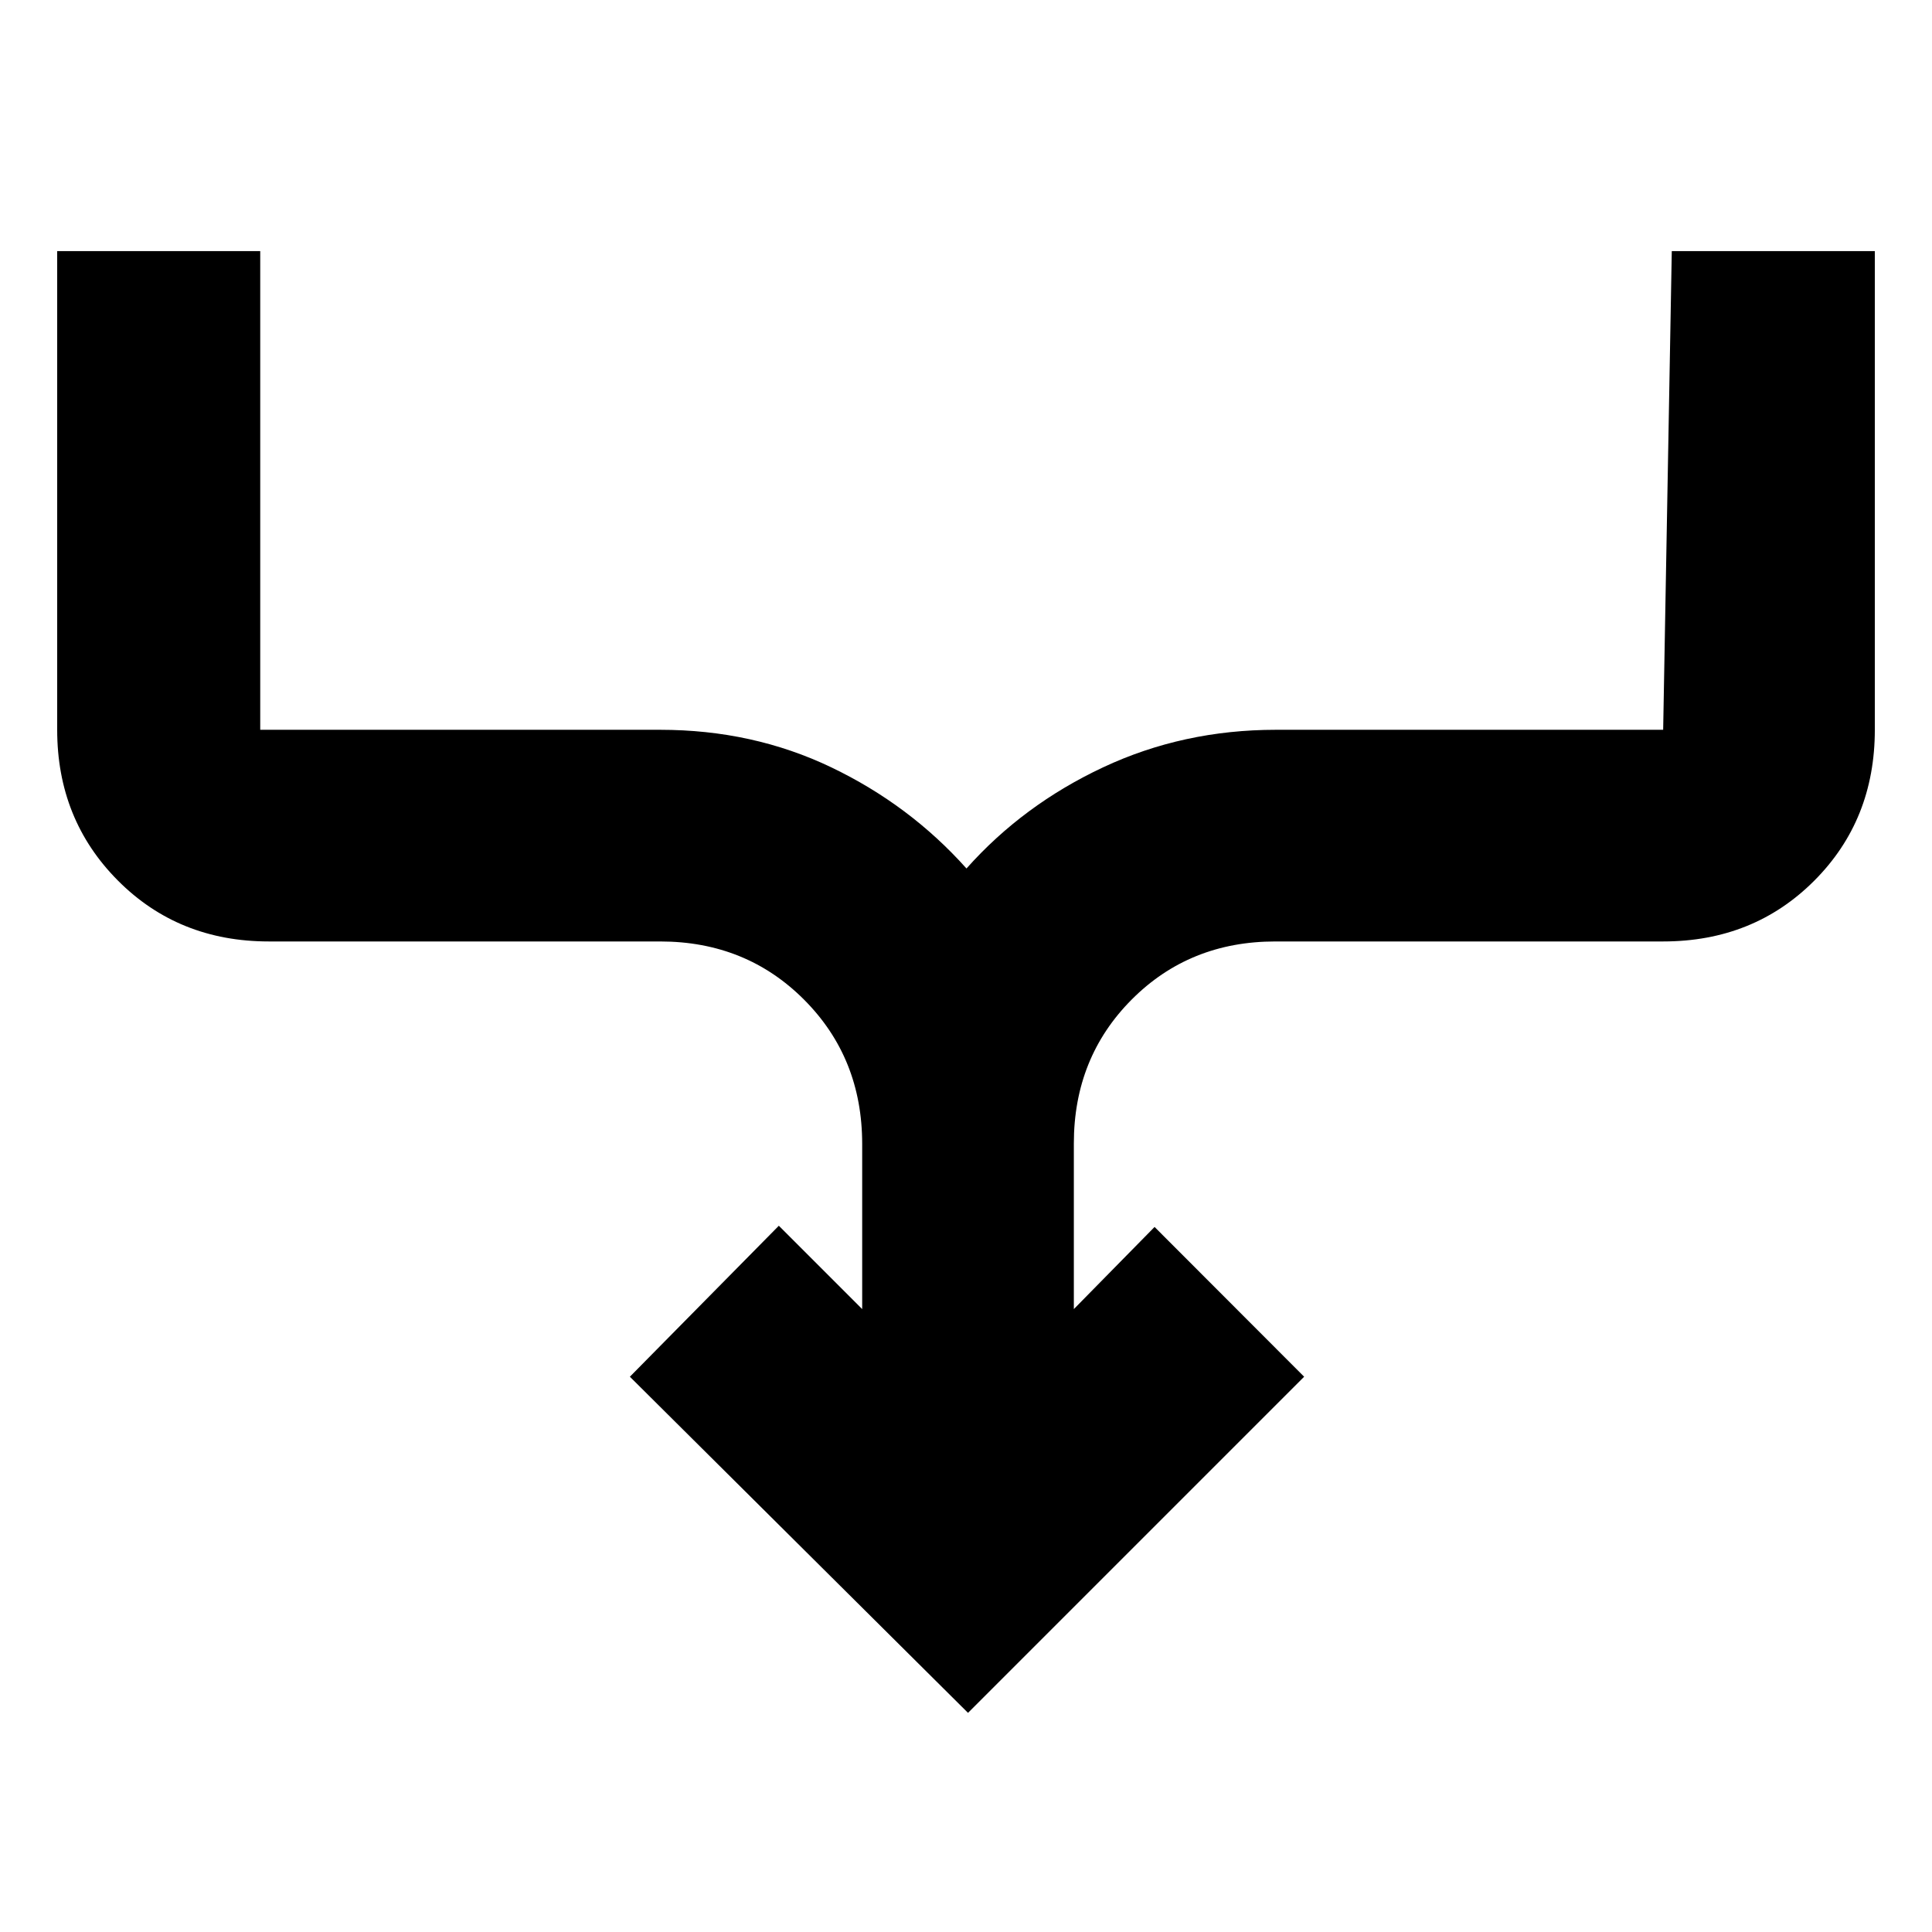 <svg xmlns="http://www.w3.org/2000/svg" height="20" viewBox="0 -960 960 960" width="20"><path d="M481-108.891 312.978-275.913 387-350.935l41.413 41.413v-82.056q0-42.75-28.867-71.684-28.868-28.934-71.524-28.934H133.587q-44.904 0-75.04-30.302Q28.414-552.8 28.414-597.37v-237.848h100.891v237.848h198.718q46.074 0 85.019 18.647 38.946 18.647 67.198 50.266 28.127-31.619 67.896-50.266 39.769-18.647 85.843-18.647h192.435l4.283-237.848h100.891v237.848q0 44.87-30.135 75.022-30.135 30.152-75.039 30.152H633.739q-42.656 0-71.404 28.868-28.748 28.867-28.748 71.524v82.282l40.113-40.813 74.322 74.422L481-108.891Z"/></svg>